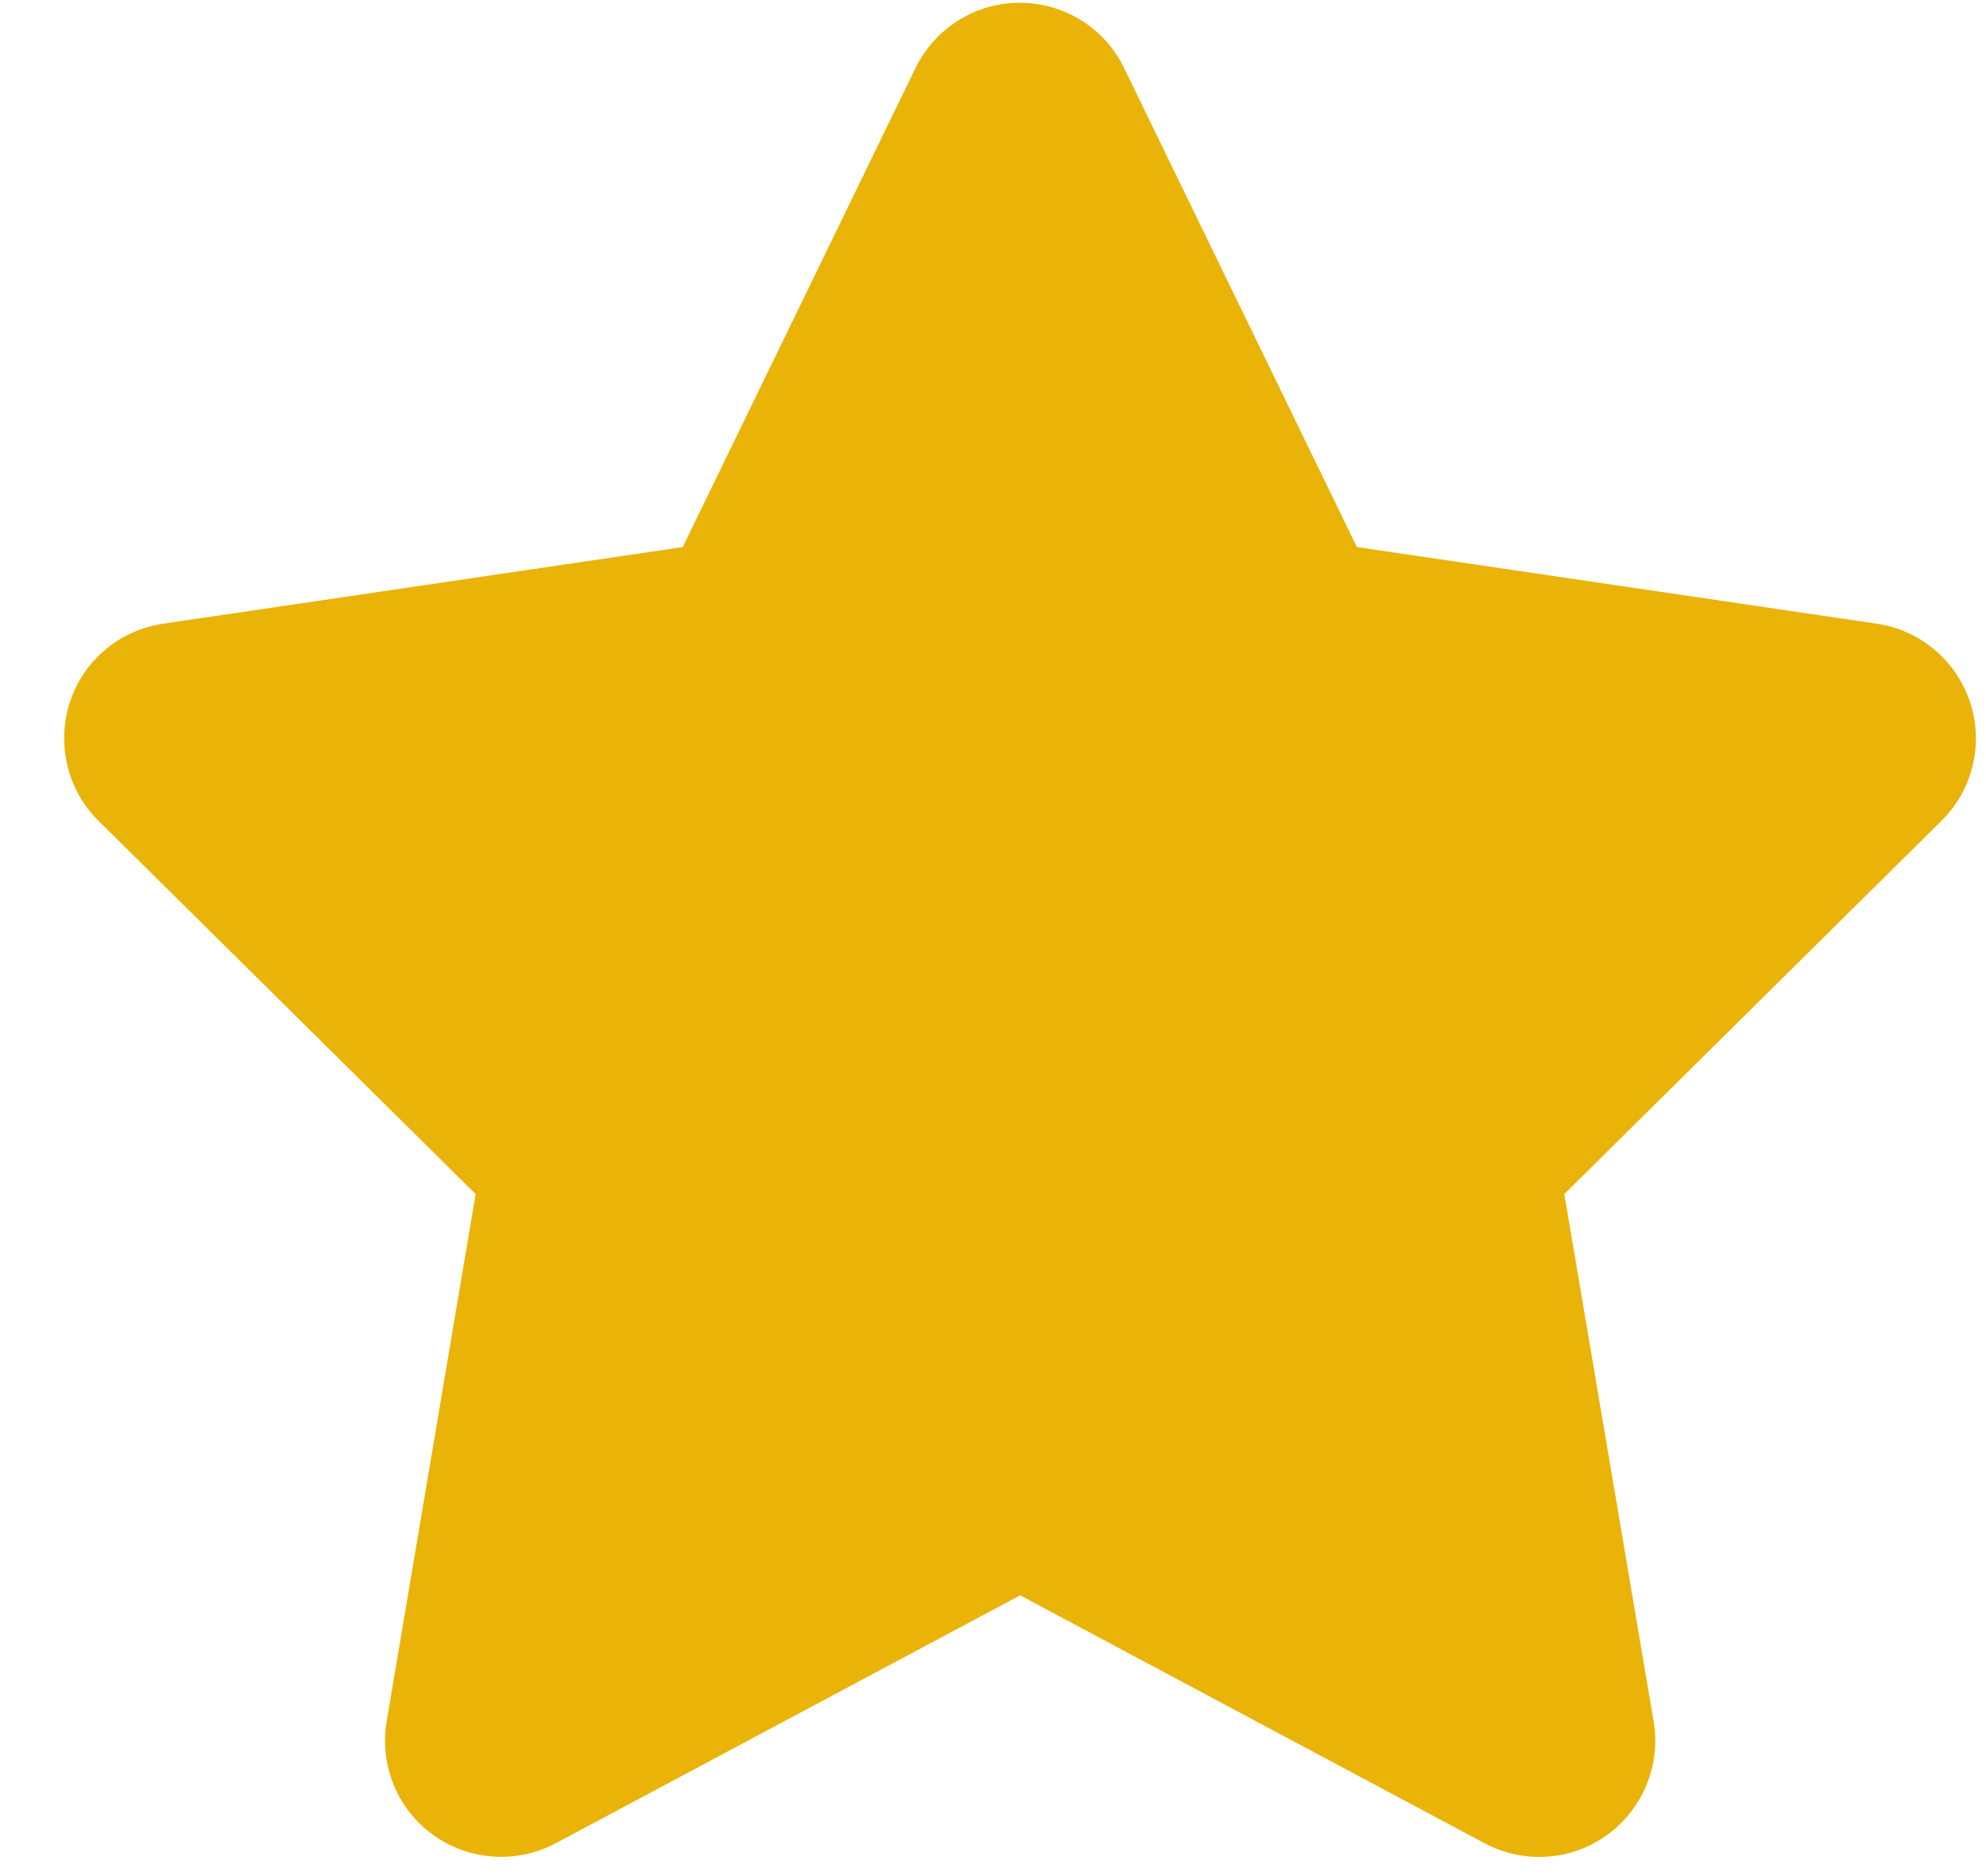 <svg width="18" height="17" viewBox="0 0 18 17" fill="none" xmlns="http://www.w3.org/2000/svg">
<path d="M10.188 0.616C10.014 0.255 9.646 0.025 9.243 0.025C8.839 0.025 8.475 0.255 8.298 0.616L6.188 4.957L1.476 5.652C1.082 5.711 0.754 5.987 0.633 6.364C0.511 6.742 0.61 7.158 0.892 7.437L4.311 10.82L3.504 15.601C3.438 15.995 3.602 16.395 3.927 16.628C4.252 16.861 4.682 16.89 5.036 16.703L9.246 14.456L13.456 16.703C13.81 16.89 14.24 16.864 14.565 16.628C14.89 16.392 15.054 15.995 14.988 15.601L14.178 10.82L17.597 7.437C17.879 7.158 17.981 6.742 17.856 6.364C17.731 5.987 17.407 5.711 17.013 5.652L12.298 4.957L10.188 0.616Z" fill="#EAB308"/>
</svg>
